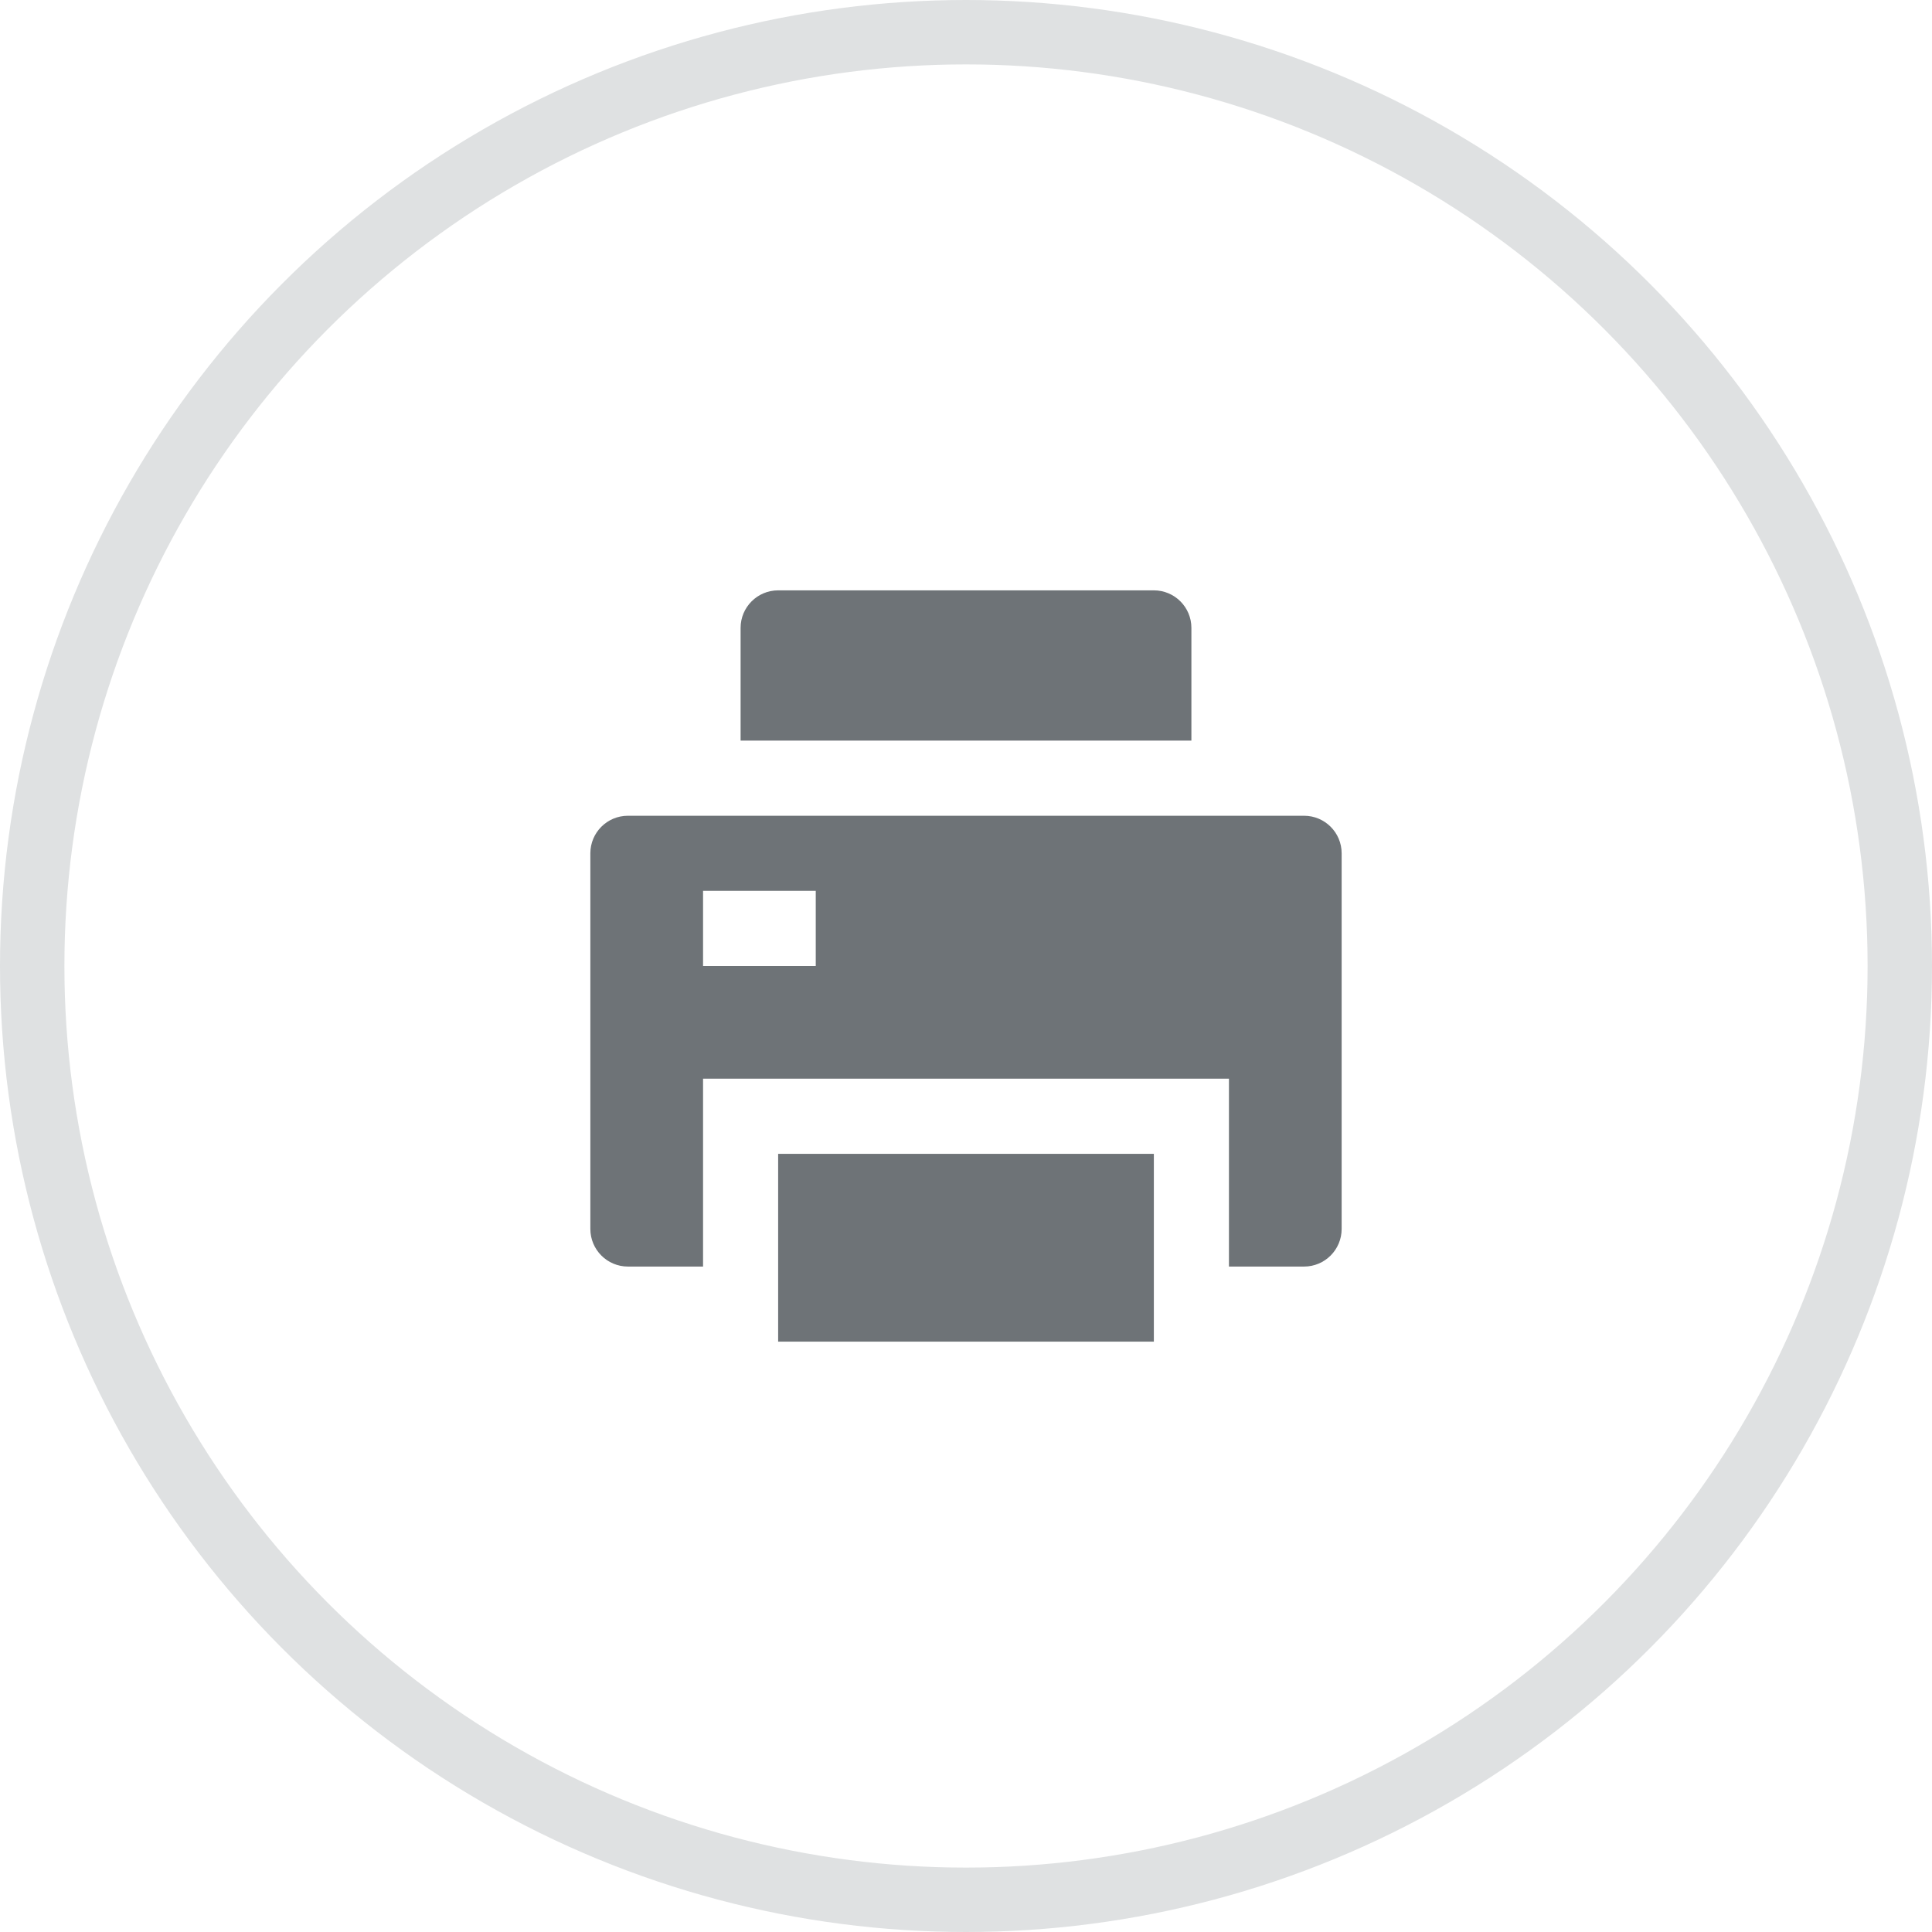 <svg width="30" height="30" viewBox="0 0 30 30" fill="none" xmlns="http://www.w3.org/2000/svg">
<circle cx="15" cy="15" r="14.5" stroke="#DFE1E2"/>
<path d="M12.083 17.917H17.917V20.833H12.083V17.917ZM19.083 19.667V16.75H10.917V19.667H9.75C9.428 19.667 9.167 19.405 9.167 19.083V13.25C9.167 12.928 9.428 12.667 9.75 12.667H20.25C20.572 12.667 20.833 12.928 20.833 13.25V19.083C20.833 19.405 20.572 19.667 20.25 19.667H19.083ZM10.917 13.833V15H12.667V13.833H10.917ZM12.083 9.167H17.917C18.239 9.167 18.5 9.428 18.5 9.75V11.5H11.5V9.75C11.5 9.428 11.761 9.167 12.083 9.167Z" fill="#6E7377"/>
</svg>
